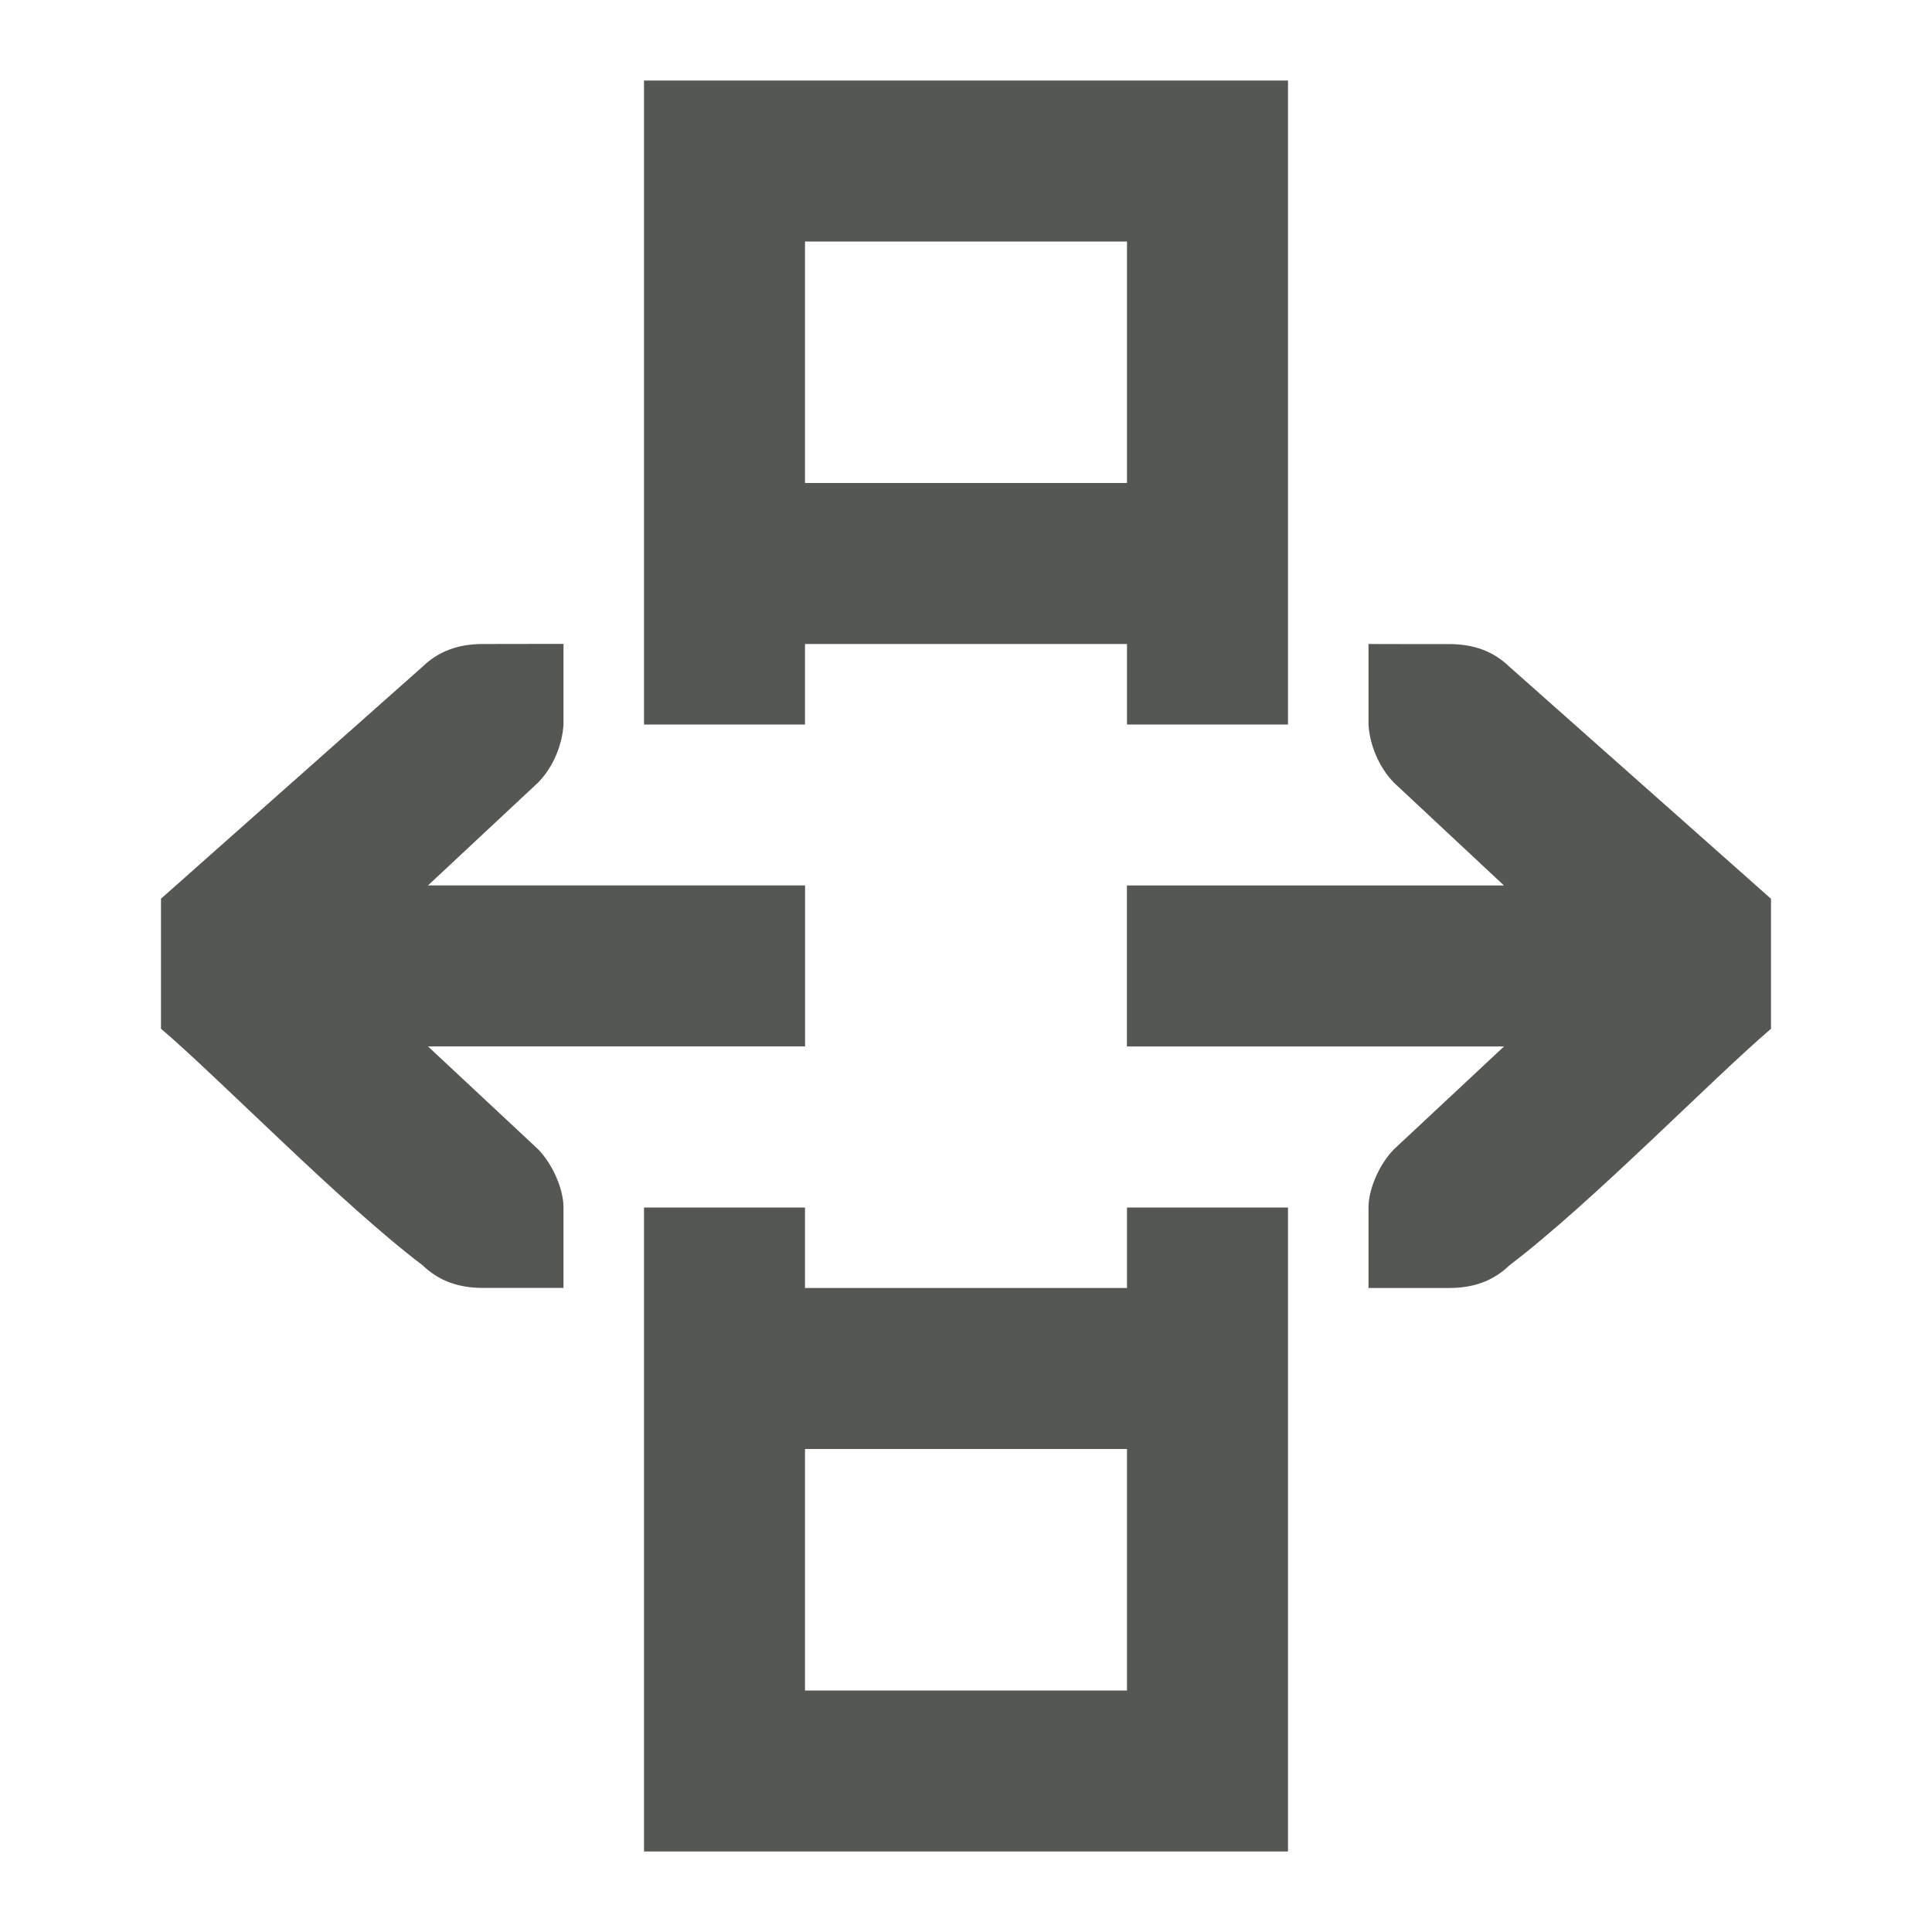 <svg viewBox="0 0 24 24" xmlns="http://www.w3.org/2000/svg"><path d="m8 1v8h2v-1h4v1h2v-8zm2 2h4v3h-4zm-4 5c-.309 0-.552.09-.75.281l-3.25 2.883v1.615c.725.618 2.234 2.17 3.25 2.939.198.191.441.281.75.281h.588.412v-1c0-.224-.13-.528-.312-.719l-1.371-1.281h4.684v-2h-4.684l1.371-1.281c.183-.19.297-.462.312-.719v-1h-.412zm11 0v1c.015.256.13.528.312.719l1.371 1.281h-4.684v2h4.684l-1.371 1.281c-.183.19-.312.495-.312.719v1h.412.588c.309 0 .552-.09.75-.281 1.016-.77 2.525-2.321 3.25-2.939v-1.615l-3.25-2.883c-.198-.191-.441-.281-.75-.281h-.588zm-9 7v8h8v-8h-2v1h-4v-1zm2 3h4v3h-4z" fill="#555753"/></svg>